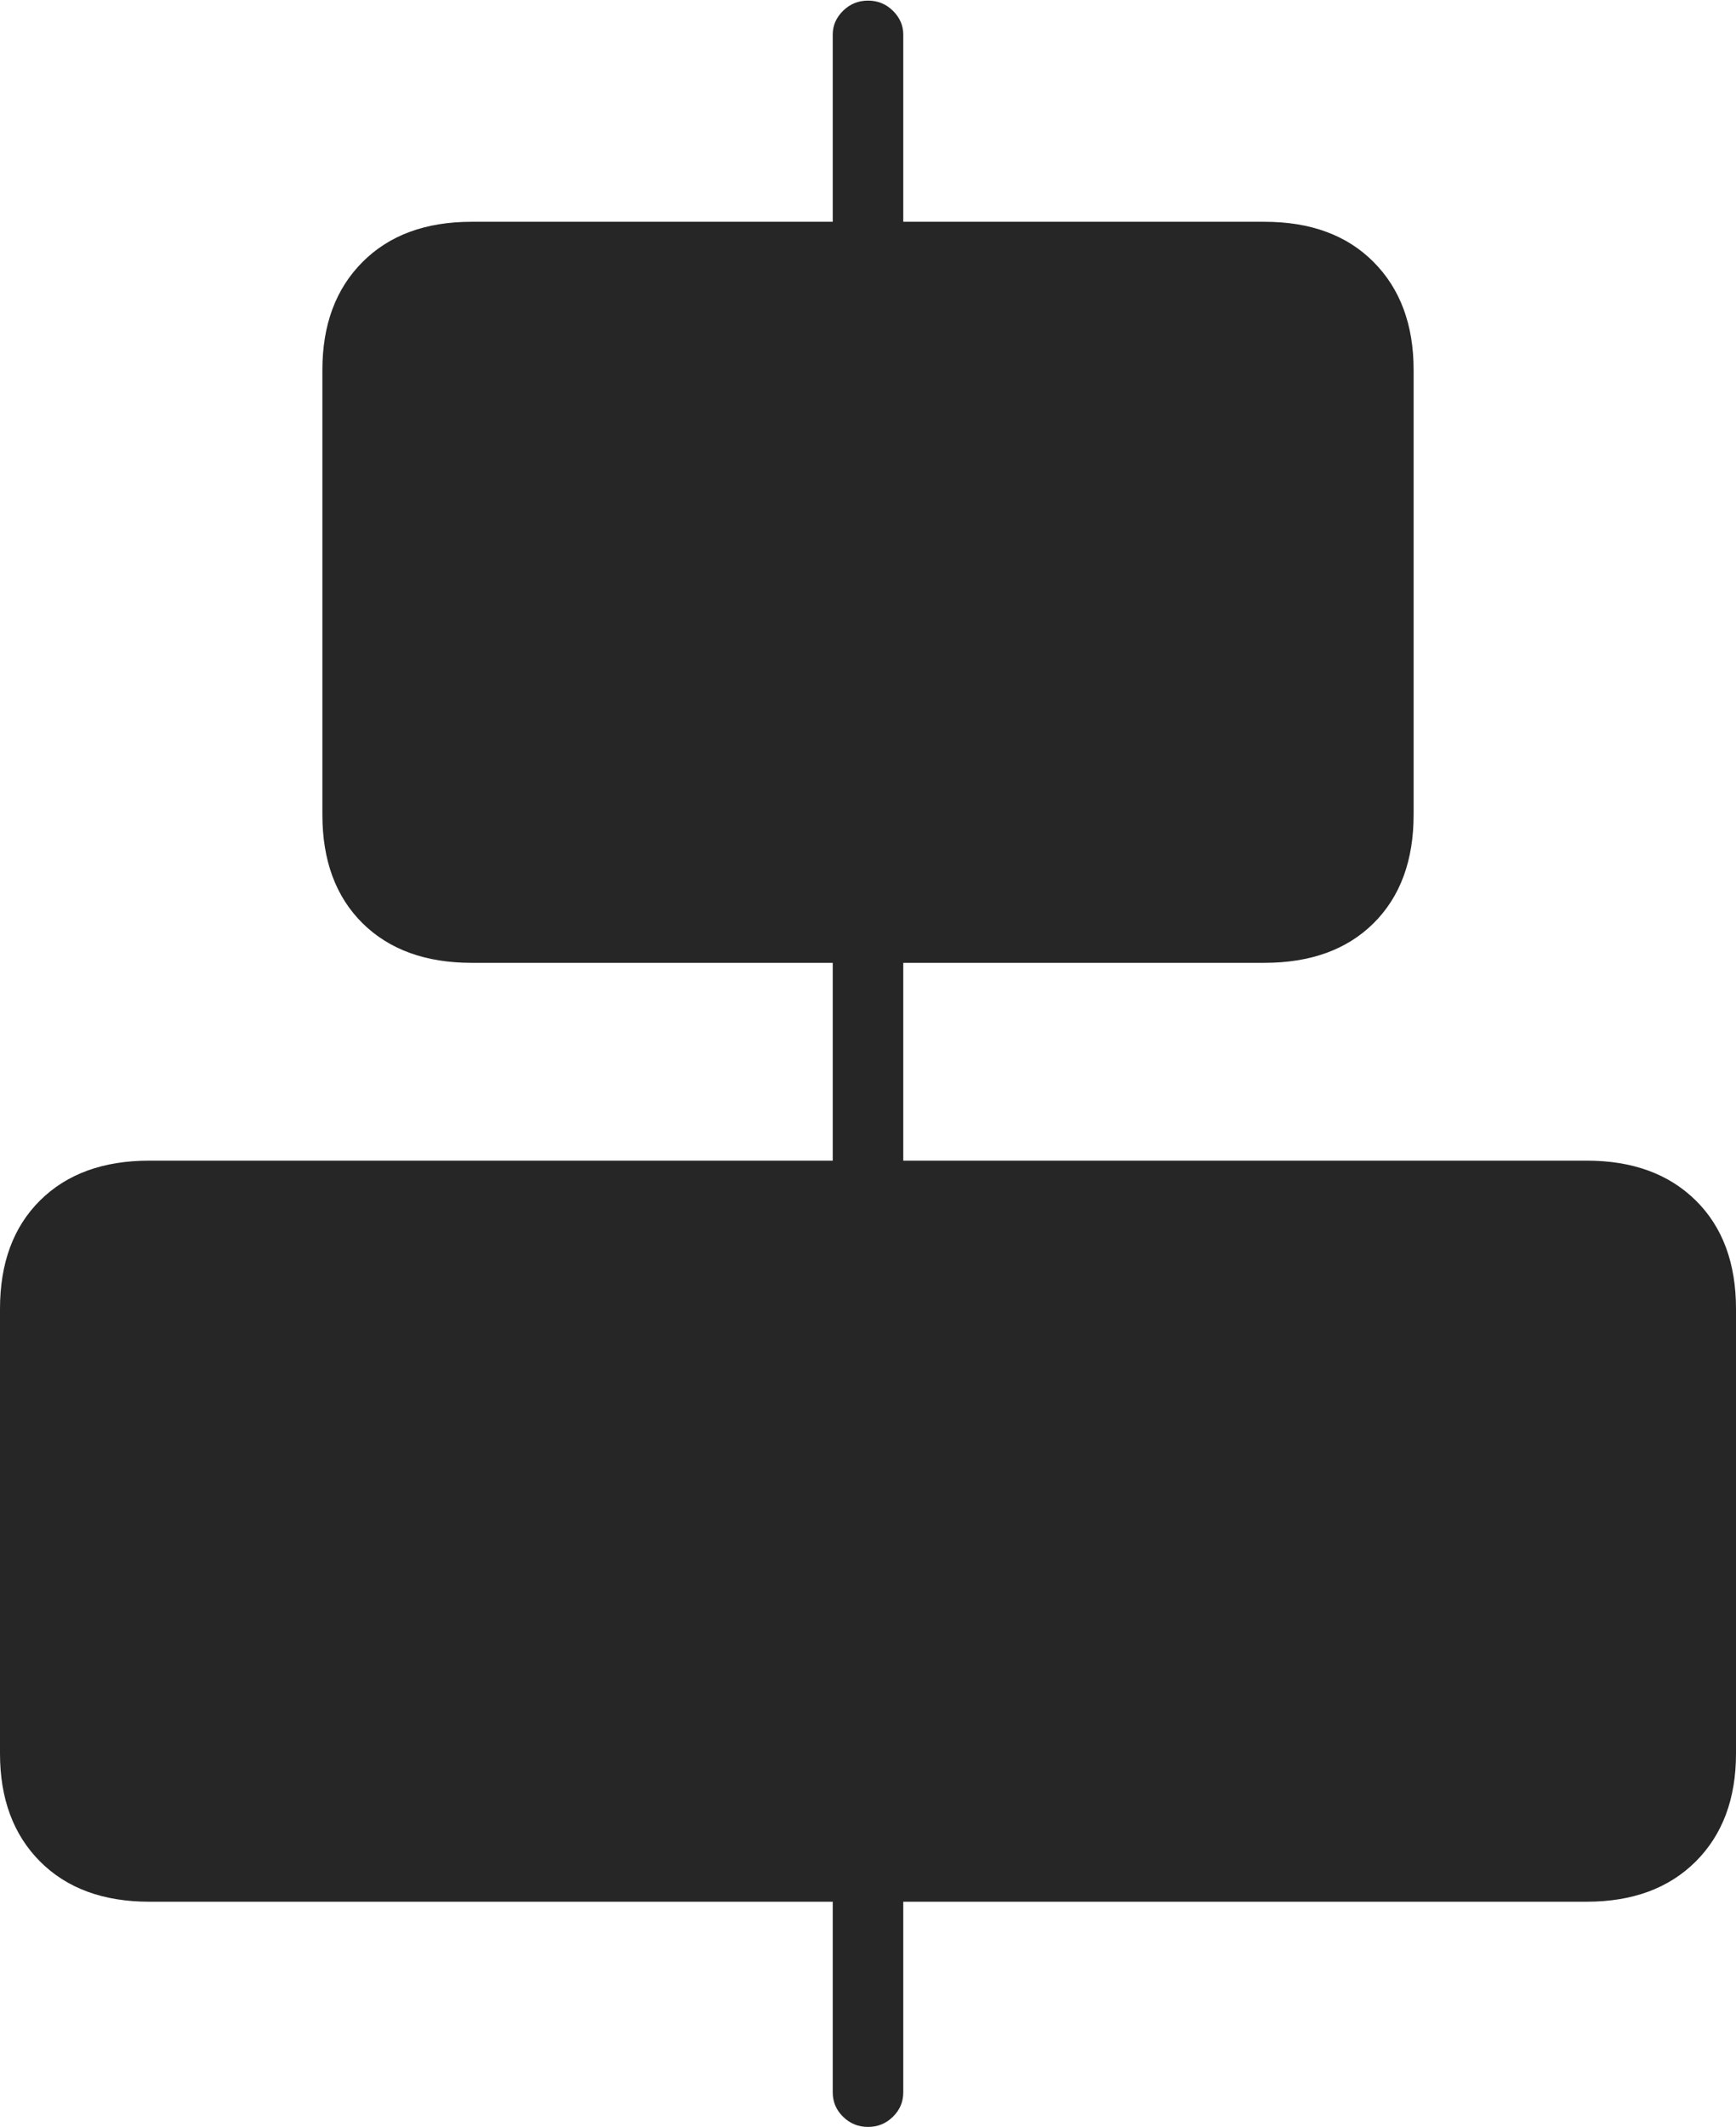 <?xml version="1.0" encoding="UTF-8"?>
<!--Generator: Apple Native CoreSVG 175-->
<!DOCTYPE svg
PUBLIC "-//W3C//DTD SVG 1.1//EN"
       "http://www.w3.org/Graphics/SVG/1.1/DTD/svg11.dtd">
<svg version="1.1" xmlns="http://www.w3.org/2000/svg" xmlns:xlink="http://www.w3.org/1999/xlink" width="17.178" height="21.032">
 <g>
  <rect height="21.032" opacity="0" width="17.178" x="0" y="0"/>
  <path d="M4.667 9.521L12.511 9.521Q13.197 9.521 13.592 9.129Q13.988 8.736 13.988 8.055L13.988 3.659Q13.988 2.989 13.592 2.591Q13.197 2.193 12.511 2.193L4.667 2.193Q3.984 2.193 3.587 2.591Q3.19 2.989 3.19 3.659L3.19 8.055Q3.19 8.736 3.587 9.129Q3.984 9.521 4.667 9.521ZM1.477 18.805L15.701 18.805Q16.38 18.805 16.779 18.408Q17.178 18.01 17.178 17.34L17.178 12.943Q17.178 12.263 16.779 11.87Q16.38 11.477 15.701 11.477L1.477 11.477Q0.794 11.477 0.397 11.87Q0 12.263 0 12.943L0 17.34Q0 18.01 0.397 18.408Q0.794 18.805 1.477 18.805ZM8.24 2.463L8.938 2.463L8.938 0.342Q8.938 0.207 8.835 0.106Q8.733 0.006 8.59 0.006Q8.445 0.006 8.343 0.106Q8.24 0.207 8.24 0.342ZM8.24 11.86L8.938 11.86L8.938 9.273L8.24 9.273ZM8.59 21.032Q8.733 21.032 8.835 20.932Q8.938 20.832 8.938 20.689L8.938 18.597L8.24 18.597L8.24 20.689Q8.24 20.832 8.343 20.932Q8.445 21.032 8.59 21.032Z" fill="rgba(0,0,0,0.85)"/>
 </g>
</svg>
